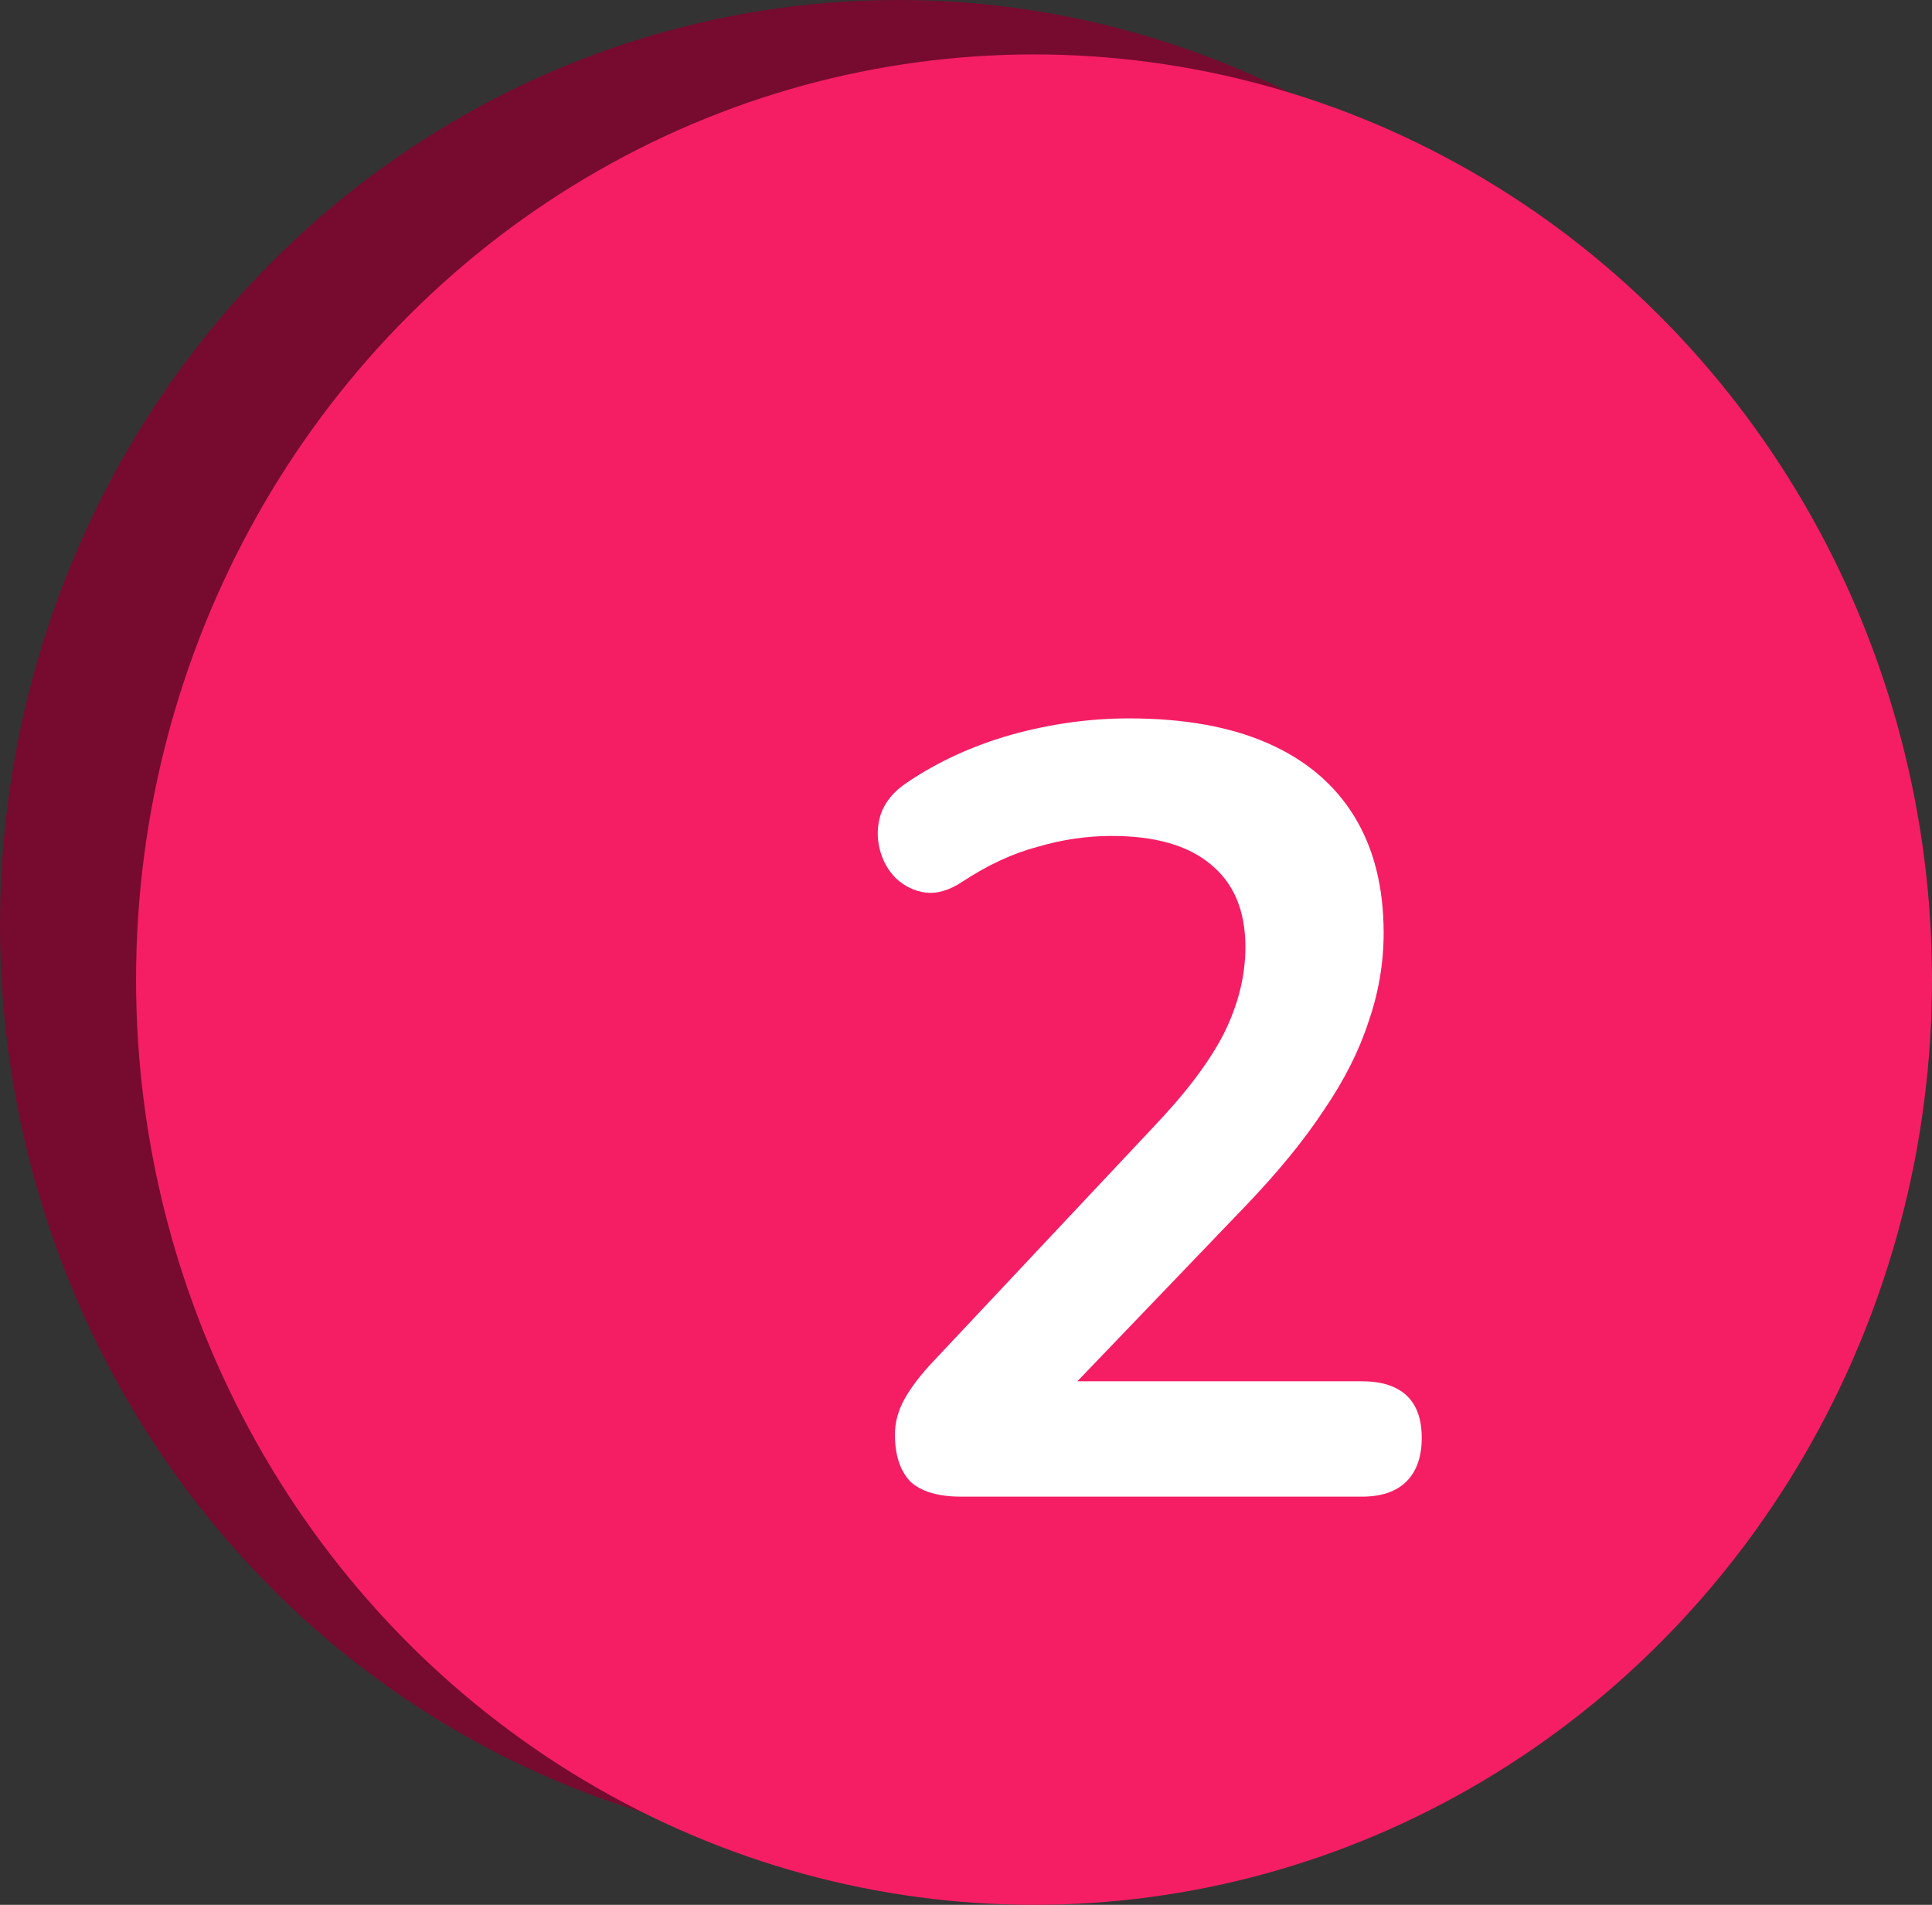 <svg width="71" height="70" viewBox="0 0 71 70" fill="none" xmlns="http://www.w3.org/2000/svg">
<rect x="0" y="0" width="71" height="70" fill="#333333" stroke="none"/>
<ellipse cx="33" cy="34" rx="33" ry="34" fill="#760B2F"/>
<ellipse cx="38" cy="36" rx="33" ry="34" fill="#F51E65"/>
<path d="M35.328 55C34.474 55 33.848 54.813 33.448 54.44C33.075 54.04 32.888 53.467 32.888 52.72C32.888 52.267 33.008 51.827 33.248 51.4C33.488 50.973 33.834 50.52 34.288 50.04L42.328 41.48C43.554 40.2 44.434 39.04 44.968 38C45.501 36.933 45.768 35.867 45.768 34.8C45.768 33.467 45.341 32.453 44.488 31.76C43.661 31.067 42.448 30.72 40.848 30.72C39.941 30.72 39.035 30.853 38.128 31.12C37.221 31.36 36.301 31.787 35.368 32.4C34.888 32.72 34.434 32.853 34.008 32.8C33.608 32.747 33.248 32.573 32.928 32.28C32.635 31.987 32.434 31.627 32.328 31.2C32.221 30.773 32.234 30.347 32.368 29.92C32.528 29.467 32.848 29.08 33.328 28.76C34.474 27.987 35.755 27.4 37.168 27C38.608 26.6 40.048 26.4 41.488 26.4C43.514 26.4 45.221 26.707 46.608 27.32C47.995 27.933 49.048 28.827 49.768 30C50.488 31.173 50.848 32.6 50.848 34.28C50.848 35.4 50.661 36.493 50.288 37.56C49.941 38.627 49.395 39.707 48.648 40.8C47.928 41.893 46.981 43.053 45.808 44.28L38.288 52.12V50.76H50.048C50.768 50.76 51.315 50.933 51.688 51.28C52.061 51.627 52.248 52.147 52.248 52.84C52.248 53.533 52.061 54.067 51.688 54.44C51.315 54.813 50.768 55 50.048 55H35.328Z" fill="white"/>
</svg>
